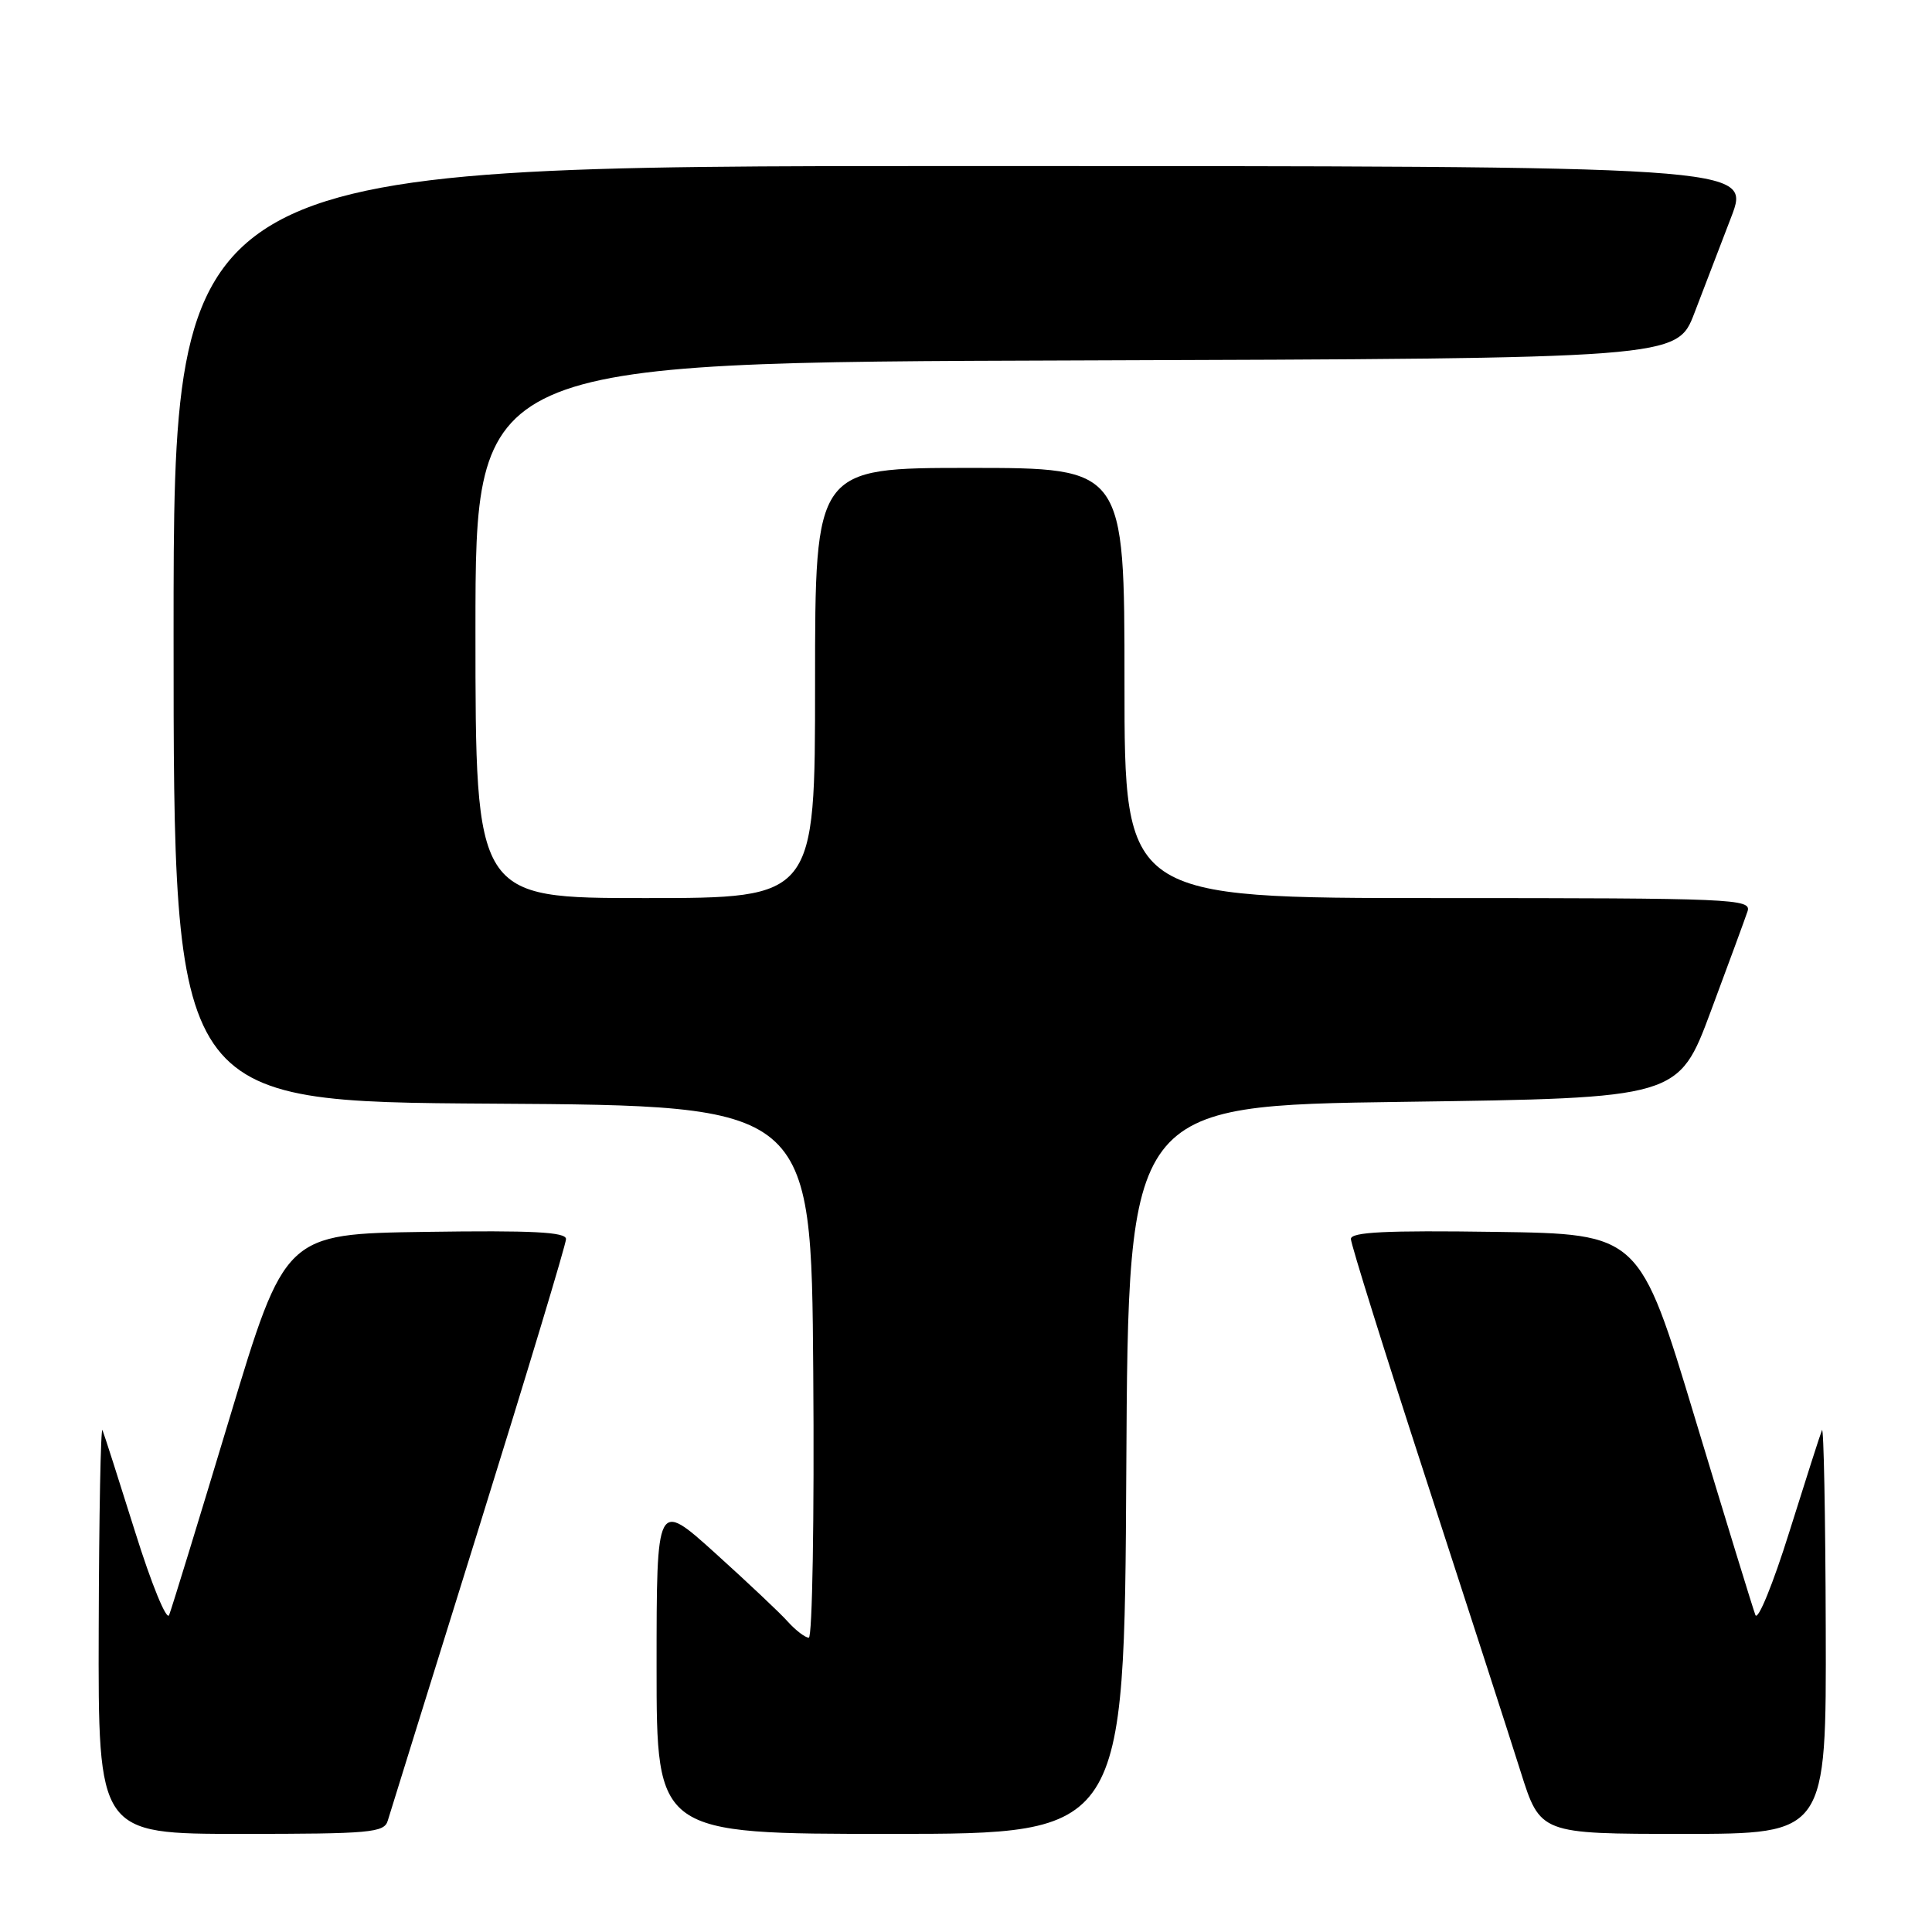 <?xml version="1.0" encoding="UTF-8" standalone="no"?>
<!DOCTYPE svg PUBLIC "-//W3C//DTD SVG 1.1//EN" "http://www.w3.org/Graphics/SVG/1.1/DTD/svg11.dtd" >
<svg xmlns="http://www.w3.org/2000/svg" xmlns:xlink="http://www.w3.org/1999/xlink" version="1.1" viewBox="0 0 256 256">
 <g >
 <path fill="currentColor"
d=" M 51.38 241.25 C 51.67 240.29 57.10 222.83 63.45 202.46 C 69.80 182.08 75.00 164.86 75.00 164.18 C 75.00 163.25 70.58 163.02 56.39 163.23 C 37.77 163.50 37.77 163.50 30.39 188.00 C 26.33 201.47 22.74 213.18 22.41 214.00 C 22.09 214.83 20.07 209.91 17.91 203.00 C 15.75 196.12 13.81 190.05 13.58 189.50 C 13.35 188.95 13.12 200.76 13.08 215.75 C 13.00 243.00 13.00 243.00 31.93 243.00 C 49.10 243.00 50.91 242.84 51.38 241.25 Z  M 149.24 194.75 C 149.50 146.50 149.50 146.50 185.95 146.00 C 222.41 145.50 222.41 145.50 226.69 134.00 C 229.05 127.67 231.24 121.71 231.56 120.75 C 232.10 119.10 229.71 119.00 190.57 119.00 C 149.00 119.00 149.00 119.00 149.00 90.50 C 149.00 62.00 149.00 62.00 128.50 62.00 C 108.00 62.00 108.00 62.00 108.00 90.50 C 108.00 119.00 108.00 119.00 85.50 119.00 C 63.00 119.00 63.00 119.00 63.00 83.51 C 63.00 48.01 63.00 48.01 142.60 47.76 C 222.21 47.50 222.21 47.50 224.51 41.50 C 225.78 38.20 227.97 32.46 229.40 28.75 C 231.98 22.00 231.98 22.00 127.49 22.00 C 23.00 22.00 23.00 22.00 23.00 83.99 C 23.00 145.98 23.00 145.98 65.25 146.24 C 107.50 146.50 107.50 146.50 107.76 181.75 C 107.91 201.14 107.64 217.00 107.17 217.00 C 106.70 217.00 105.45 216.05 104.40 214.89 C 103.36 213.72 99.01 209.63 94.75 205.78 C 87.00 198.79 87.00 198.79 87.00 220.89 C 87.00 243.00 87.00 243.00 117.99 243.00 C 148.98 243.00 148.98 243.00 149.24 194.75 Z  M 241.92 215.75 C 241.88 200.76 241.65 188.95 241.42 189.50 C 241.19 190.05 239.25 196.12 237.09 203.00 C 234.94 209.88 232.92 214.82 232.60 214.00 C 232.28 213.18 228.69 201.47 224.62 188.00 C 217.23 163.50 217.23 163.50 198.11 163.23 C 183.63 163.02 179.00 163.25 179.00 164.17 C 179.00 164.84 183.47 179.14 188.94 195.94 C 194.41 212.75 200.06 230.21 201.49 234.75 C 204.09 243.00 204.09 243.00 223.04 243.00 C 242.00 243.00 242.00 243.00 241.92 215.75 Z "/>
</g>
</svg>